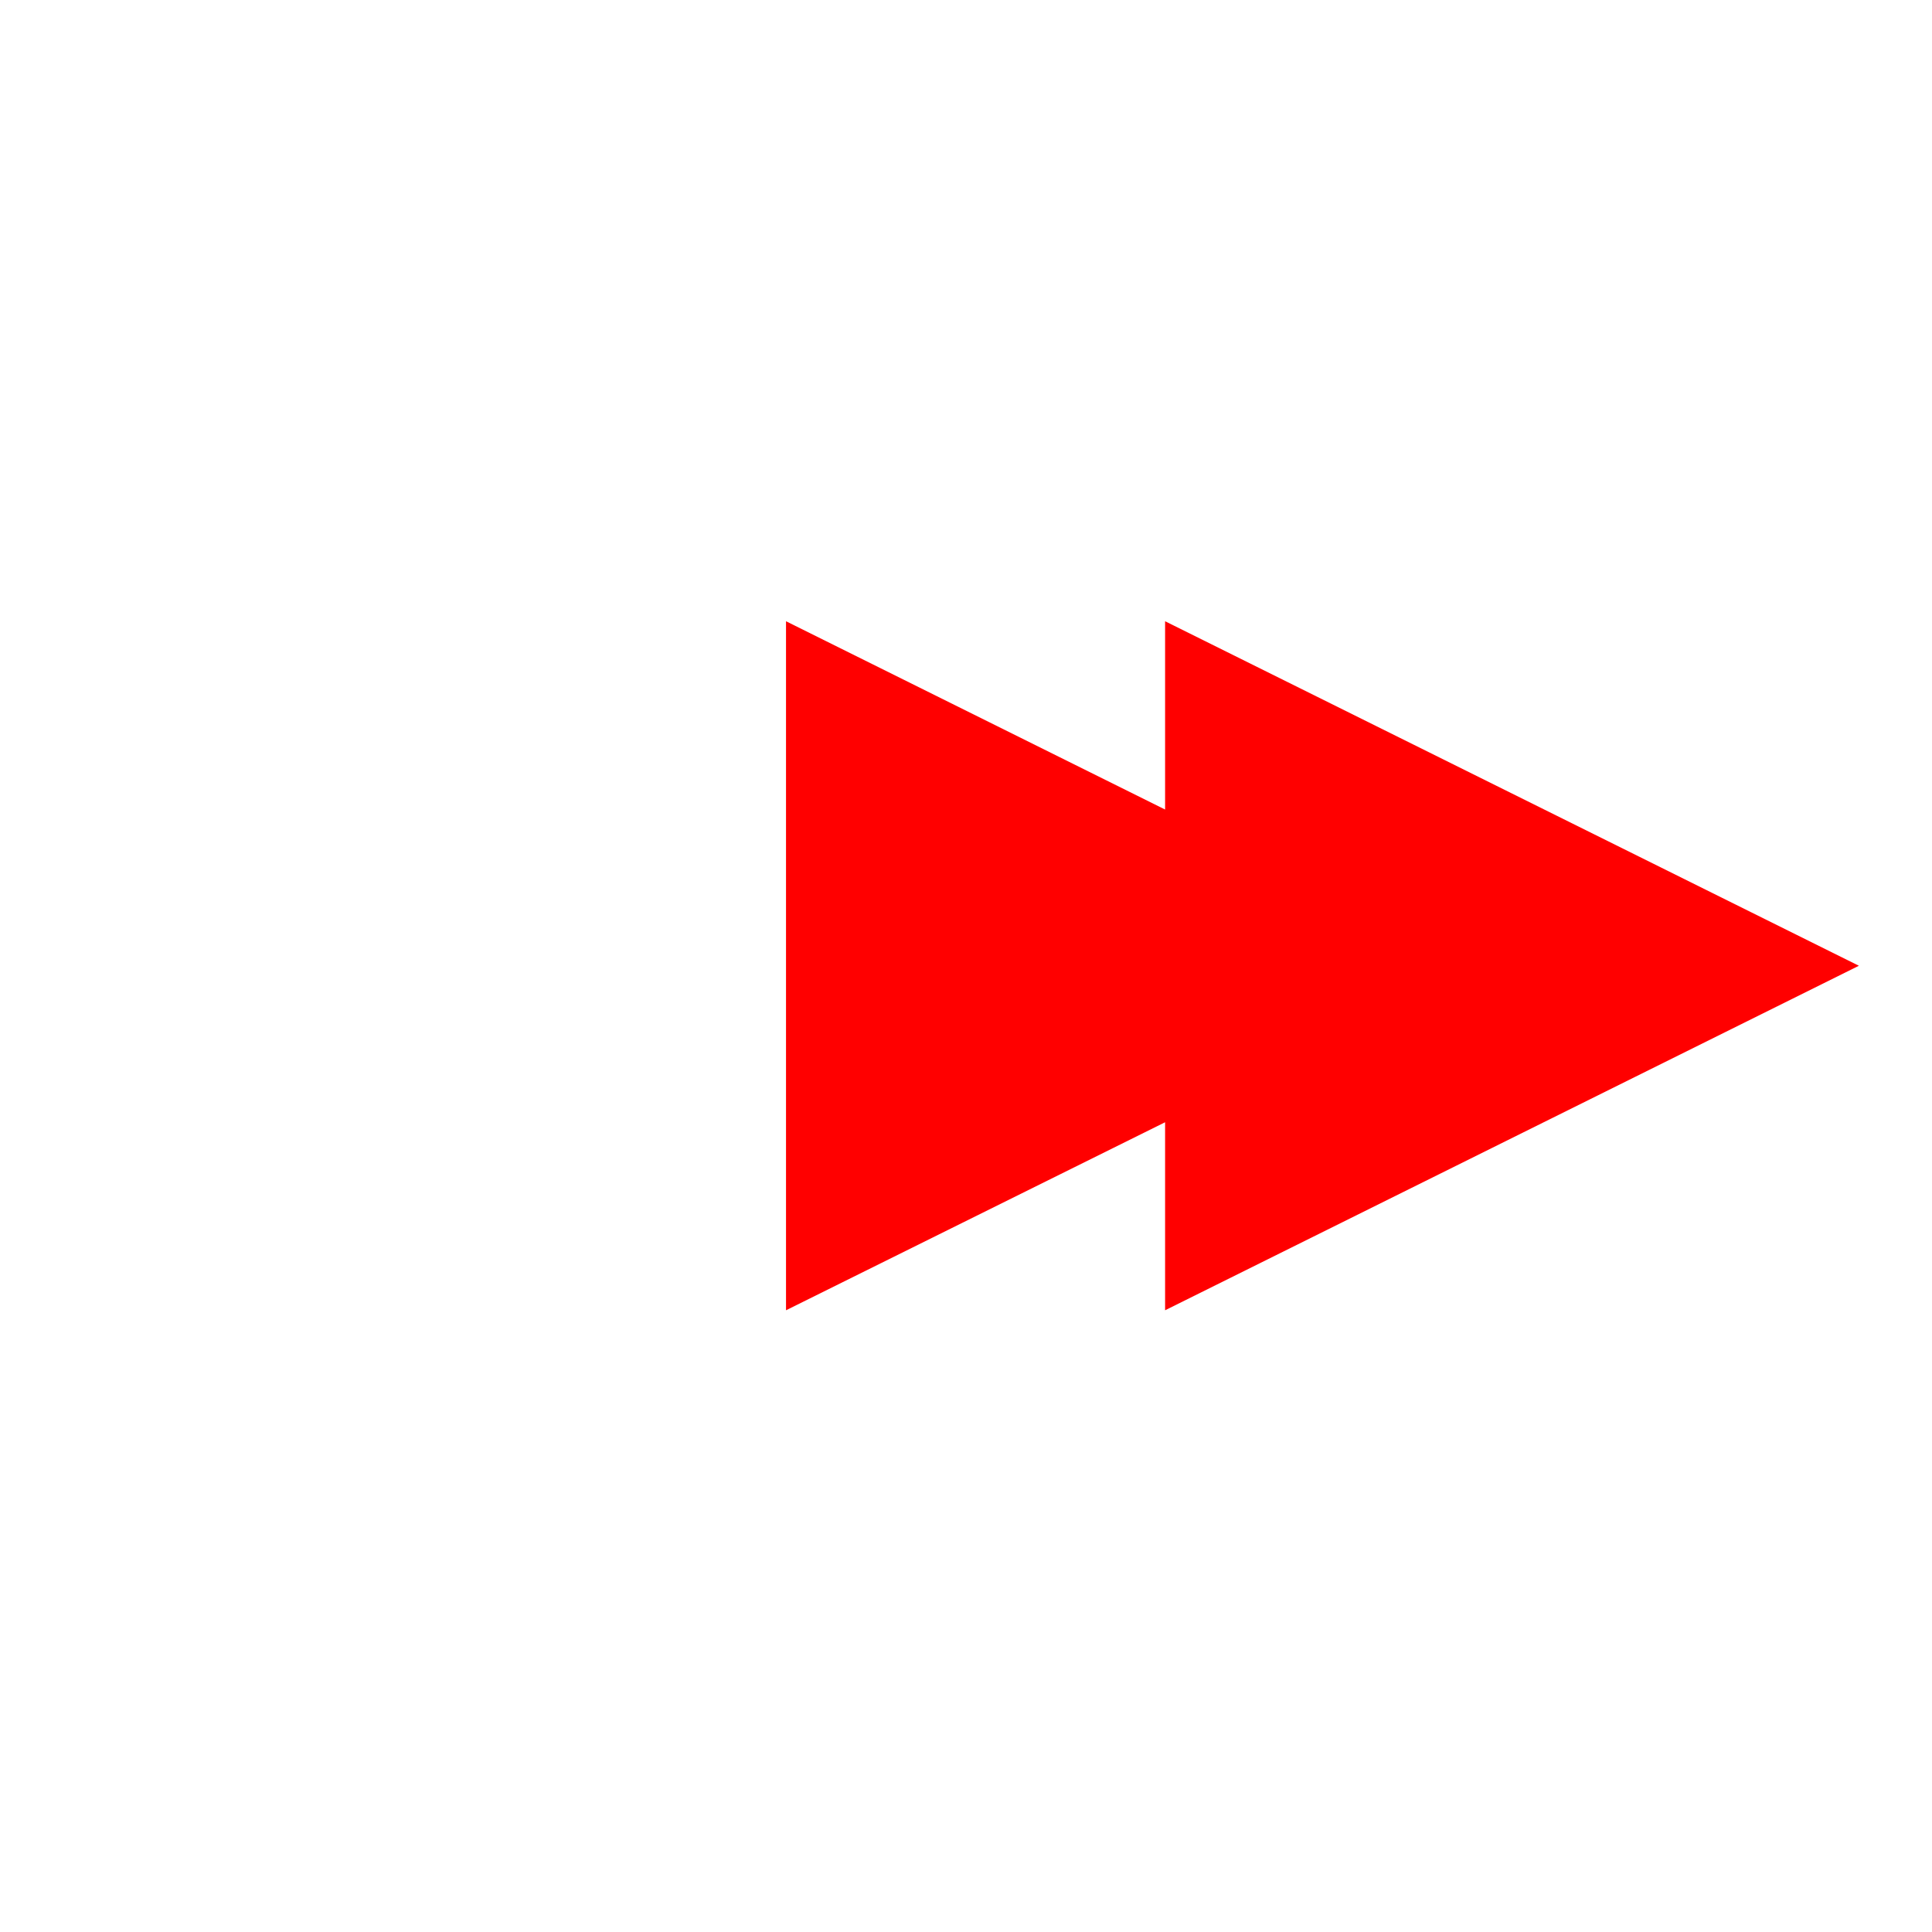 <?xml version="1.0" encoding="UTF-8"?>
<svg width="81px" height="81px" viewBox="0 0 81 81" version="1.1" xmlns="http://www.w3.org/2000/svg" xmlns:xlink="http://www.w3.org/1999/xlink">
    <!-- Generator: Sketch 44.1 (41455) - http://www.bohemiancoding.com/sketch -->
    <title>arrow_right</title>
    <desc>Created with Sketch.</desc>
    <defs></defs>
    <g id="Page-1" stroke="none" stroke-width="1" fill="none" fill-rule="evenodd">
        <g id="arrow_right" fill-rule="nonzero" fill="#FF0000">
            <polygon id="Shape" transform="translate(55.444, 40.49) rotate(-90) translate(-55.444, -40.49) " points="69.888 18 41 18 48.883 33.893 41 33.893 55.444 62.981 69.888 33.893 61.994 33.893"></polygon>
        </g>
    </g>
</svg>
